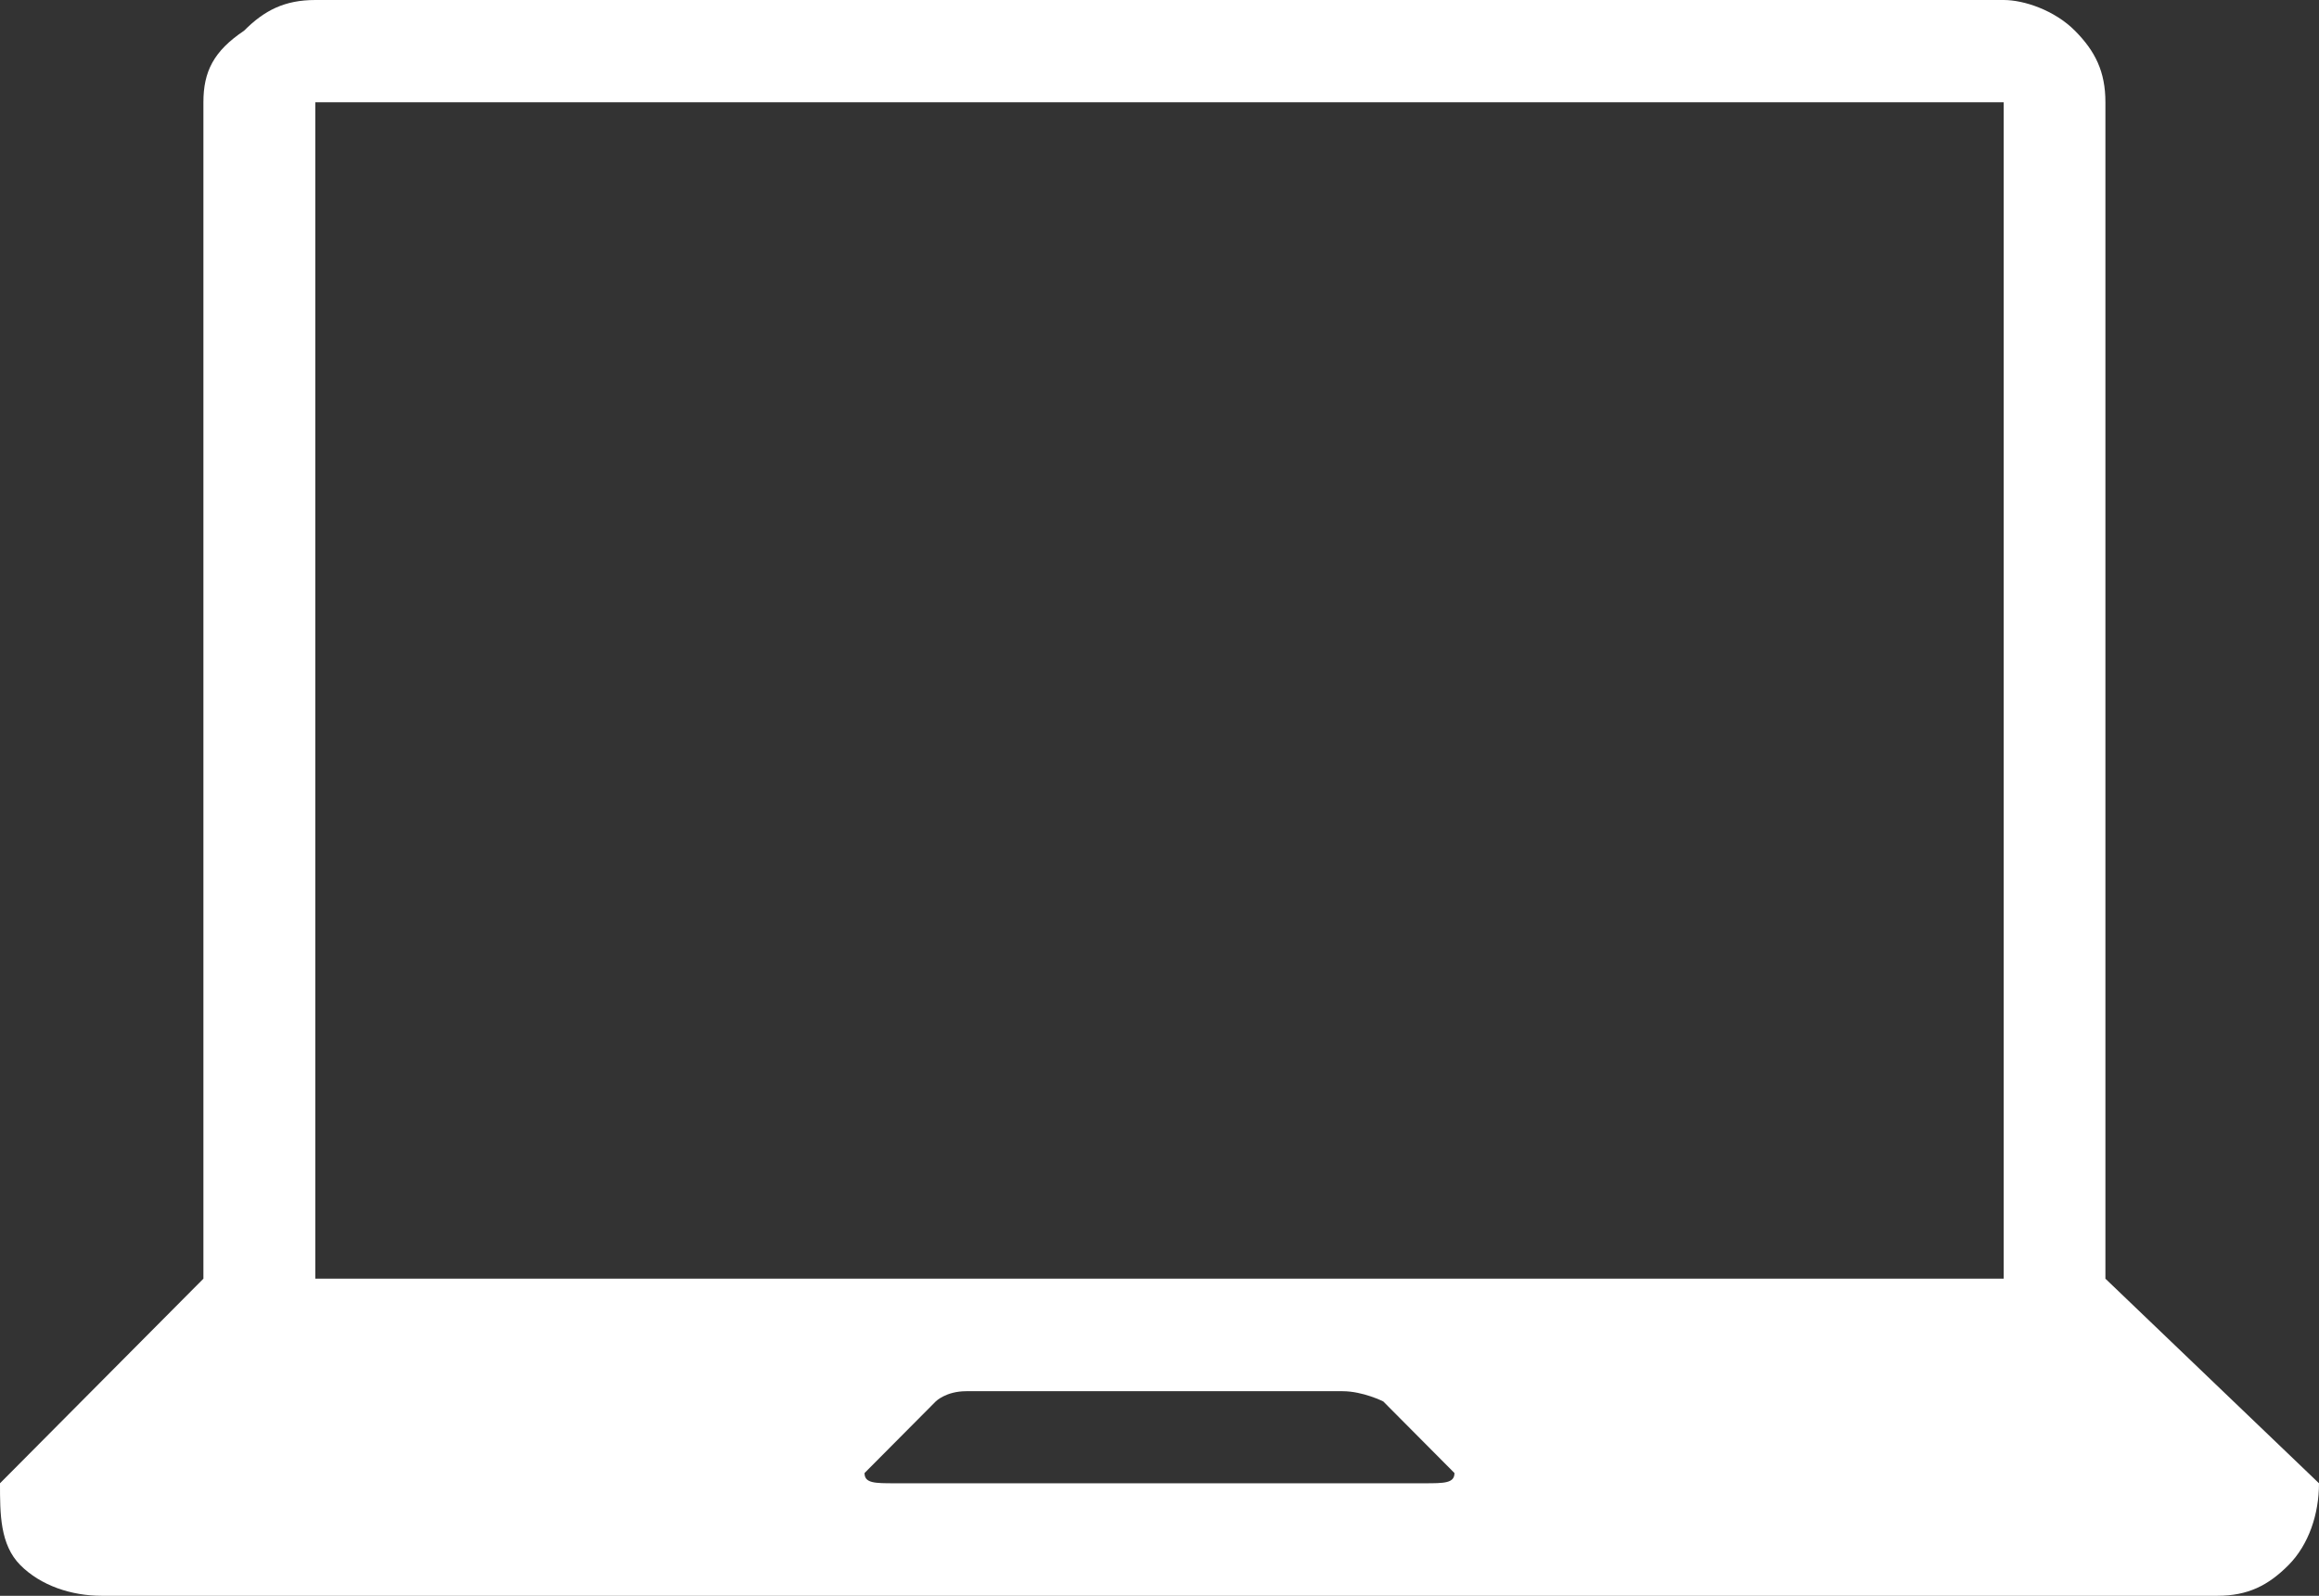 <svg width="77" height="53" xmlns="http://www.w3.org/2000/svg" xmlns:xlink="http://www.w3.org/1999/xlink" overflow="hidden"><rect width="100%" height="100%" fill="#333333" stroke="none"/><defs><clipPath id="clip0"><rect x="199" y="474" width="77" height="53"/></clipPath></defs><g clip-path="url(#clip0)" transform="translate(-199 -474)"><path d="M205.754 516.468C205.754 477.397 205.754 477.397 205.754 477.397 205.754 476.378 206.092 475.699 207.105 475.019 207.781 474.34 208.456 474 209.469 474 265.531 474 265.531 474 265.531 474 266.206 474 267.219 474.34 267.895 475.019 268.57 475.699 268.908 476.378 268.908 477.397 268.908 516.468 268.908 516.468 268.908 516.468 276 523.263 276 523.263 276 523.263 276 524.282 275.662 525.301 274.987 525.981 274.311 526.66 273.636 527 272.623 527 202.377 527 202.377 527 202.377 527 201.364 527 200.351 526.66 199.675 525.981 199 525.301 199 524.282 199 523.263L205.754 516.468ZM209.469 516.468C265.531 516.468 265.531 516.468 265.531 516.468 265.531 477.397 265.531 477.397 265.531 477.397 209.469 477.397 209.469 477.397 209.469 477.397L209.469 516.468ZM227.706 522.923C227.706 523.263 228.044 523.263 228.719 523.263 246.281 523.263 246.281 523.263 246.281 523.263 246.956 523.263 247.294 523.263 247.294 522.923 247.294 522.923 247.294 522.923 247.294 522.923 244.93 520.545 244.93 520.545 244.93 520.545 244.93 520.545 244.254 520.205 243.579 520.205 231.083 520.205 231.083 520.205 231.083 520.205 230.408 520.205 230.07 520.545 230.07 520.545 227.706 522.923 227.706 522.923 227.706 522.923Z" fill="#FFFFFF" fill-rule="evenodd"/></g></svg>